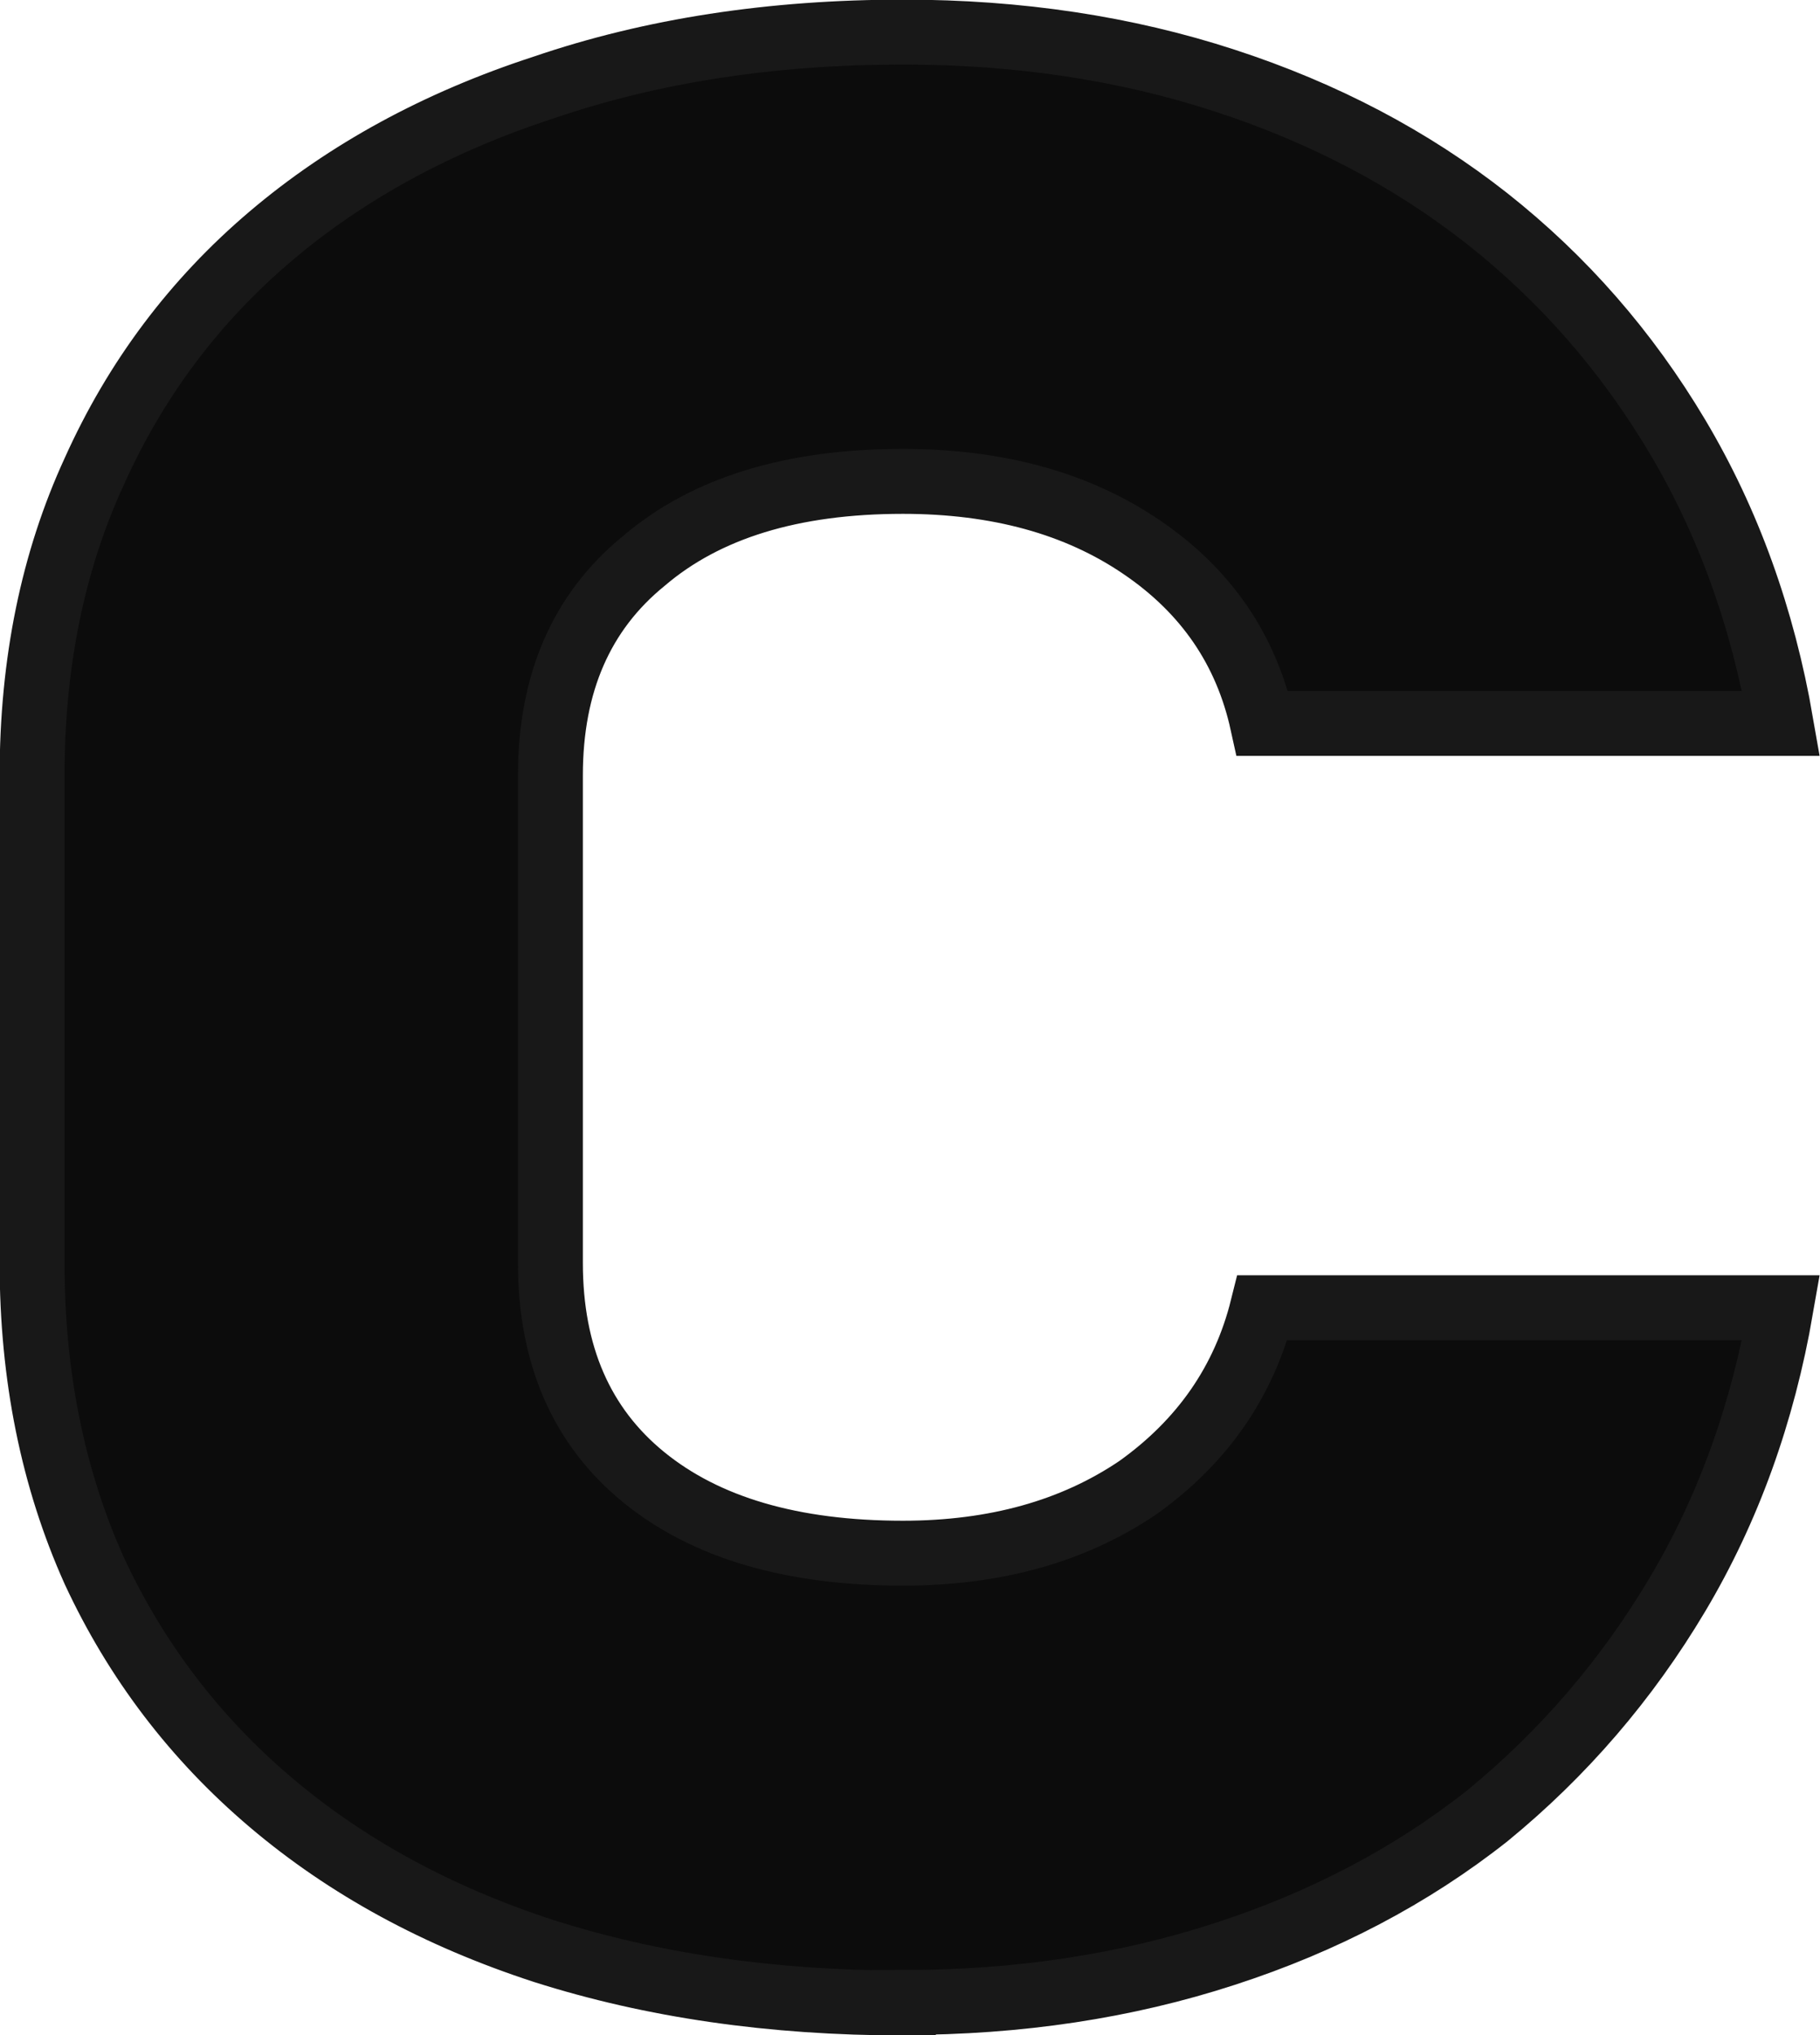<?xml version="1.0" encoding="UTF-8" standalone="no"?>
<!-- Created with Inkscape (http://www.inkscape.org/) -->

<svg
   width="7.43mm"
   height="8.308mm"
   viewBox="0 0 7.43 8.308"
   version="1.1"
   id="svg979"
   xmlns="http://www.w3.org/2000/svg"
   xmlns:svg="http://www.w3.org/2000/svg"
   xmlns:rdf="http://www.w3.org/1999/02/22-rdf-syntax-ns#">
  <defs
     id="defs976" />
  <g
     id="layer1"
     transform="translate(-76.711,-69.003)">
    <path
       style="font-weight:800;font-size:14.111px;font-family:'JetBrains Mono';-inkscape-font-specification:'JetBrains Mono Ultra-Bold';fill:#0c0c0c;fill-opacity:1;stroke:#181818;stroke-width:0.265;stroke-opacity:1"
       d="m 80.399,77.179 c -0.536,0 -1.025,-0.071 -1.468,-0.212 -0.433,-0.141 -0.804,-0.343 -1.115,-0.607 -0.31,-0.263 -0.55,-0.579 -0.72,-0.945 -0.169,-0.376 -0.254,-0.795 -0.254,-1.256 v -1.99 c 0,-0.461 0.085,-0.875 0.254,-1.242 0.169,-0.376 0.409,-0.696 0.72,-0.96 0.31,-0.263 0.682,-0.466 1.115,-0.607 0.442,-0.151 0.931,-0.226 1.468,-0.226 0.47,0 0.908,0.066 1.312,0.198 0.405,0.132 0.762,0.32 1.072,0.564 0.31,0.245 0.569,0.541 0.776,0.889 0.207,0.348 0.348,0.738 0.423,1.171 h -2.117 c -0.066,-0.301 -0.23,-0.541 -0.494,-0.72 -0.263,-0.179 -0.588,-0.268 -0.974,-0.268 -0.452,0 -0.804,0.108 -1.058,0.325 -0.254,0.207 -0.381,0.499 -0.381,0.875 v 1.99 c 0,0.376 0.127,0.668 0.381,0.875 0.254,0.207 0.607,0.31 1.058,0.31 0.376,0 0.696,-0.089 0.96,-0.268 0.263,-0.188 0.433,-0.433 0.508,-0.734 h 2.117 c -0.075,0.433 -0.216,0.823 -0.423,1.171 -0.207,0.348 -0.466,0.649 -0.776,0.903 -0.31,0.245 -0.668,0.433 -1.072,0.564 -0.405,0.132 -0.842,0.198 -1.312,0.198 z"
       id="text1" />
  </g>
</svg>
